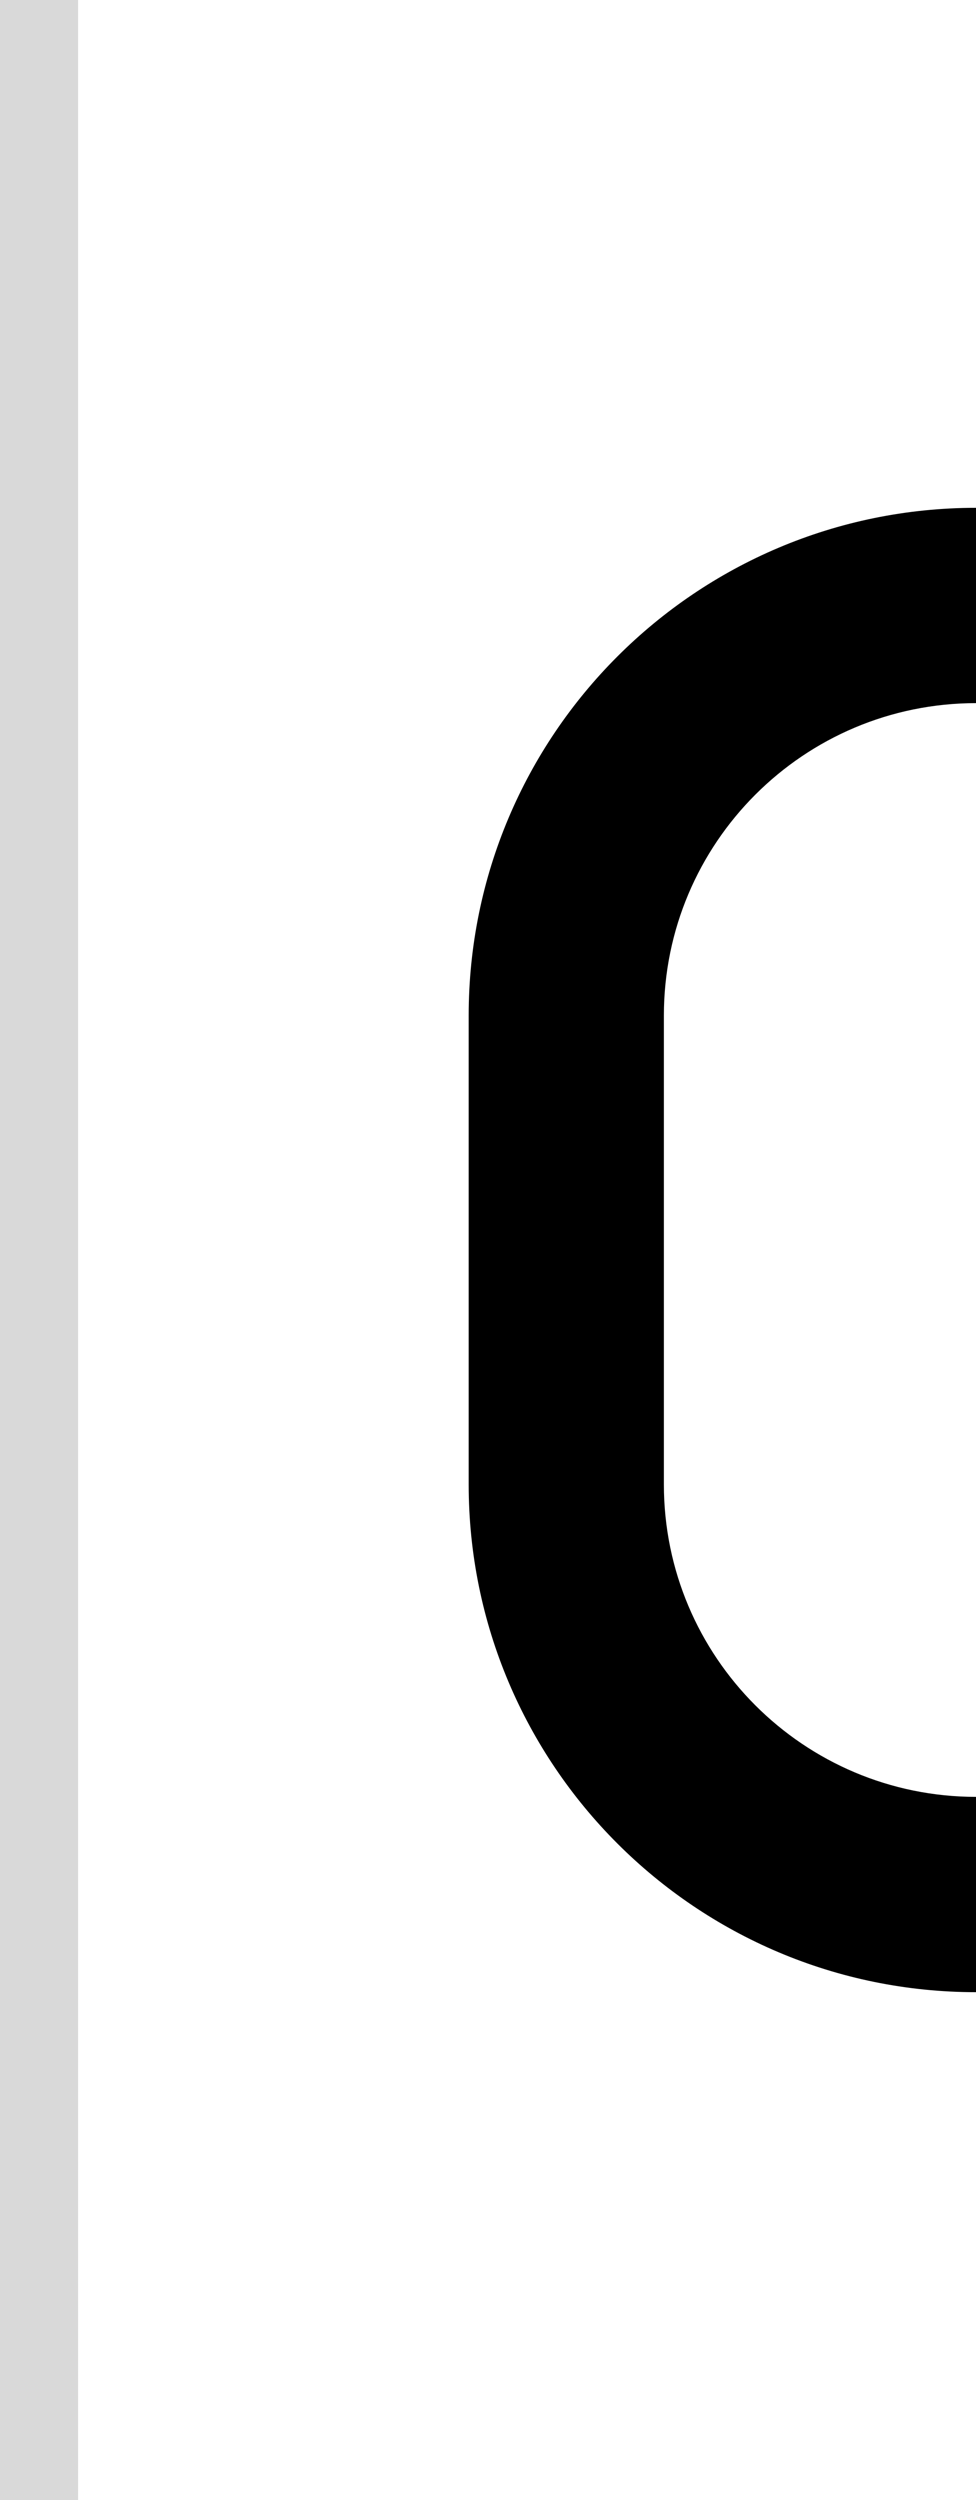 <svg width="25" height="64" viewBox="0 0 25 64" fill="none" xmlns="http://www.w3.org/2000/svg">
<path d="M12.005 26V38C12.005 45.18 17.825 51 25.005 51V46C20.586 46 17.005 42.418 17.005 38V26C17.005 21.582 20.586 18 25.005 18V13C17.825 13 12.005 18.82 12.005 26Z" fill="black"/>
<rect width="2" height="64" fill="#D9D9D9"/>
</svg>
